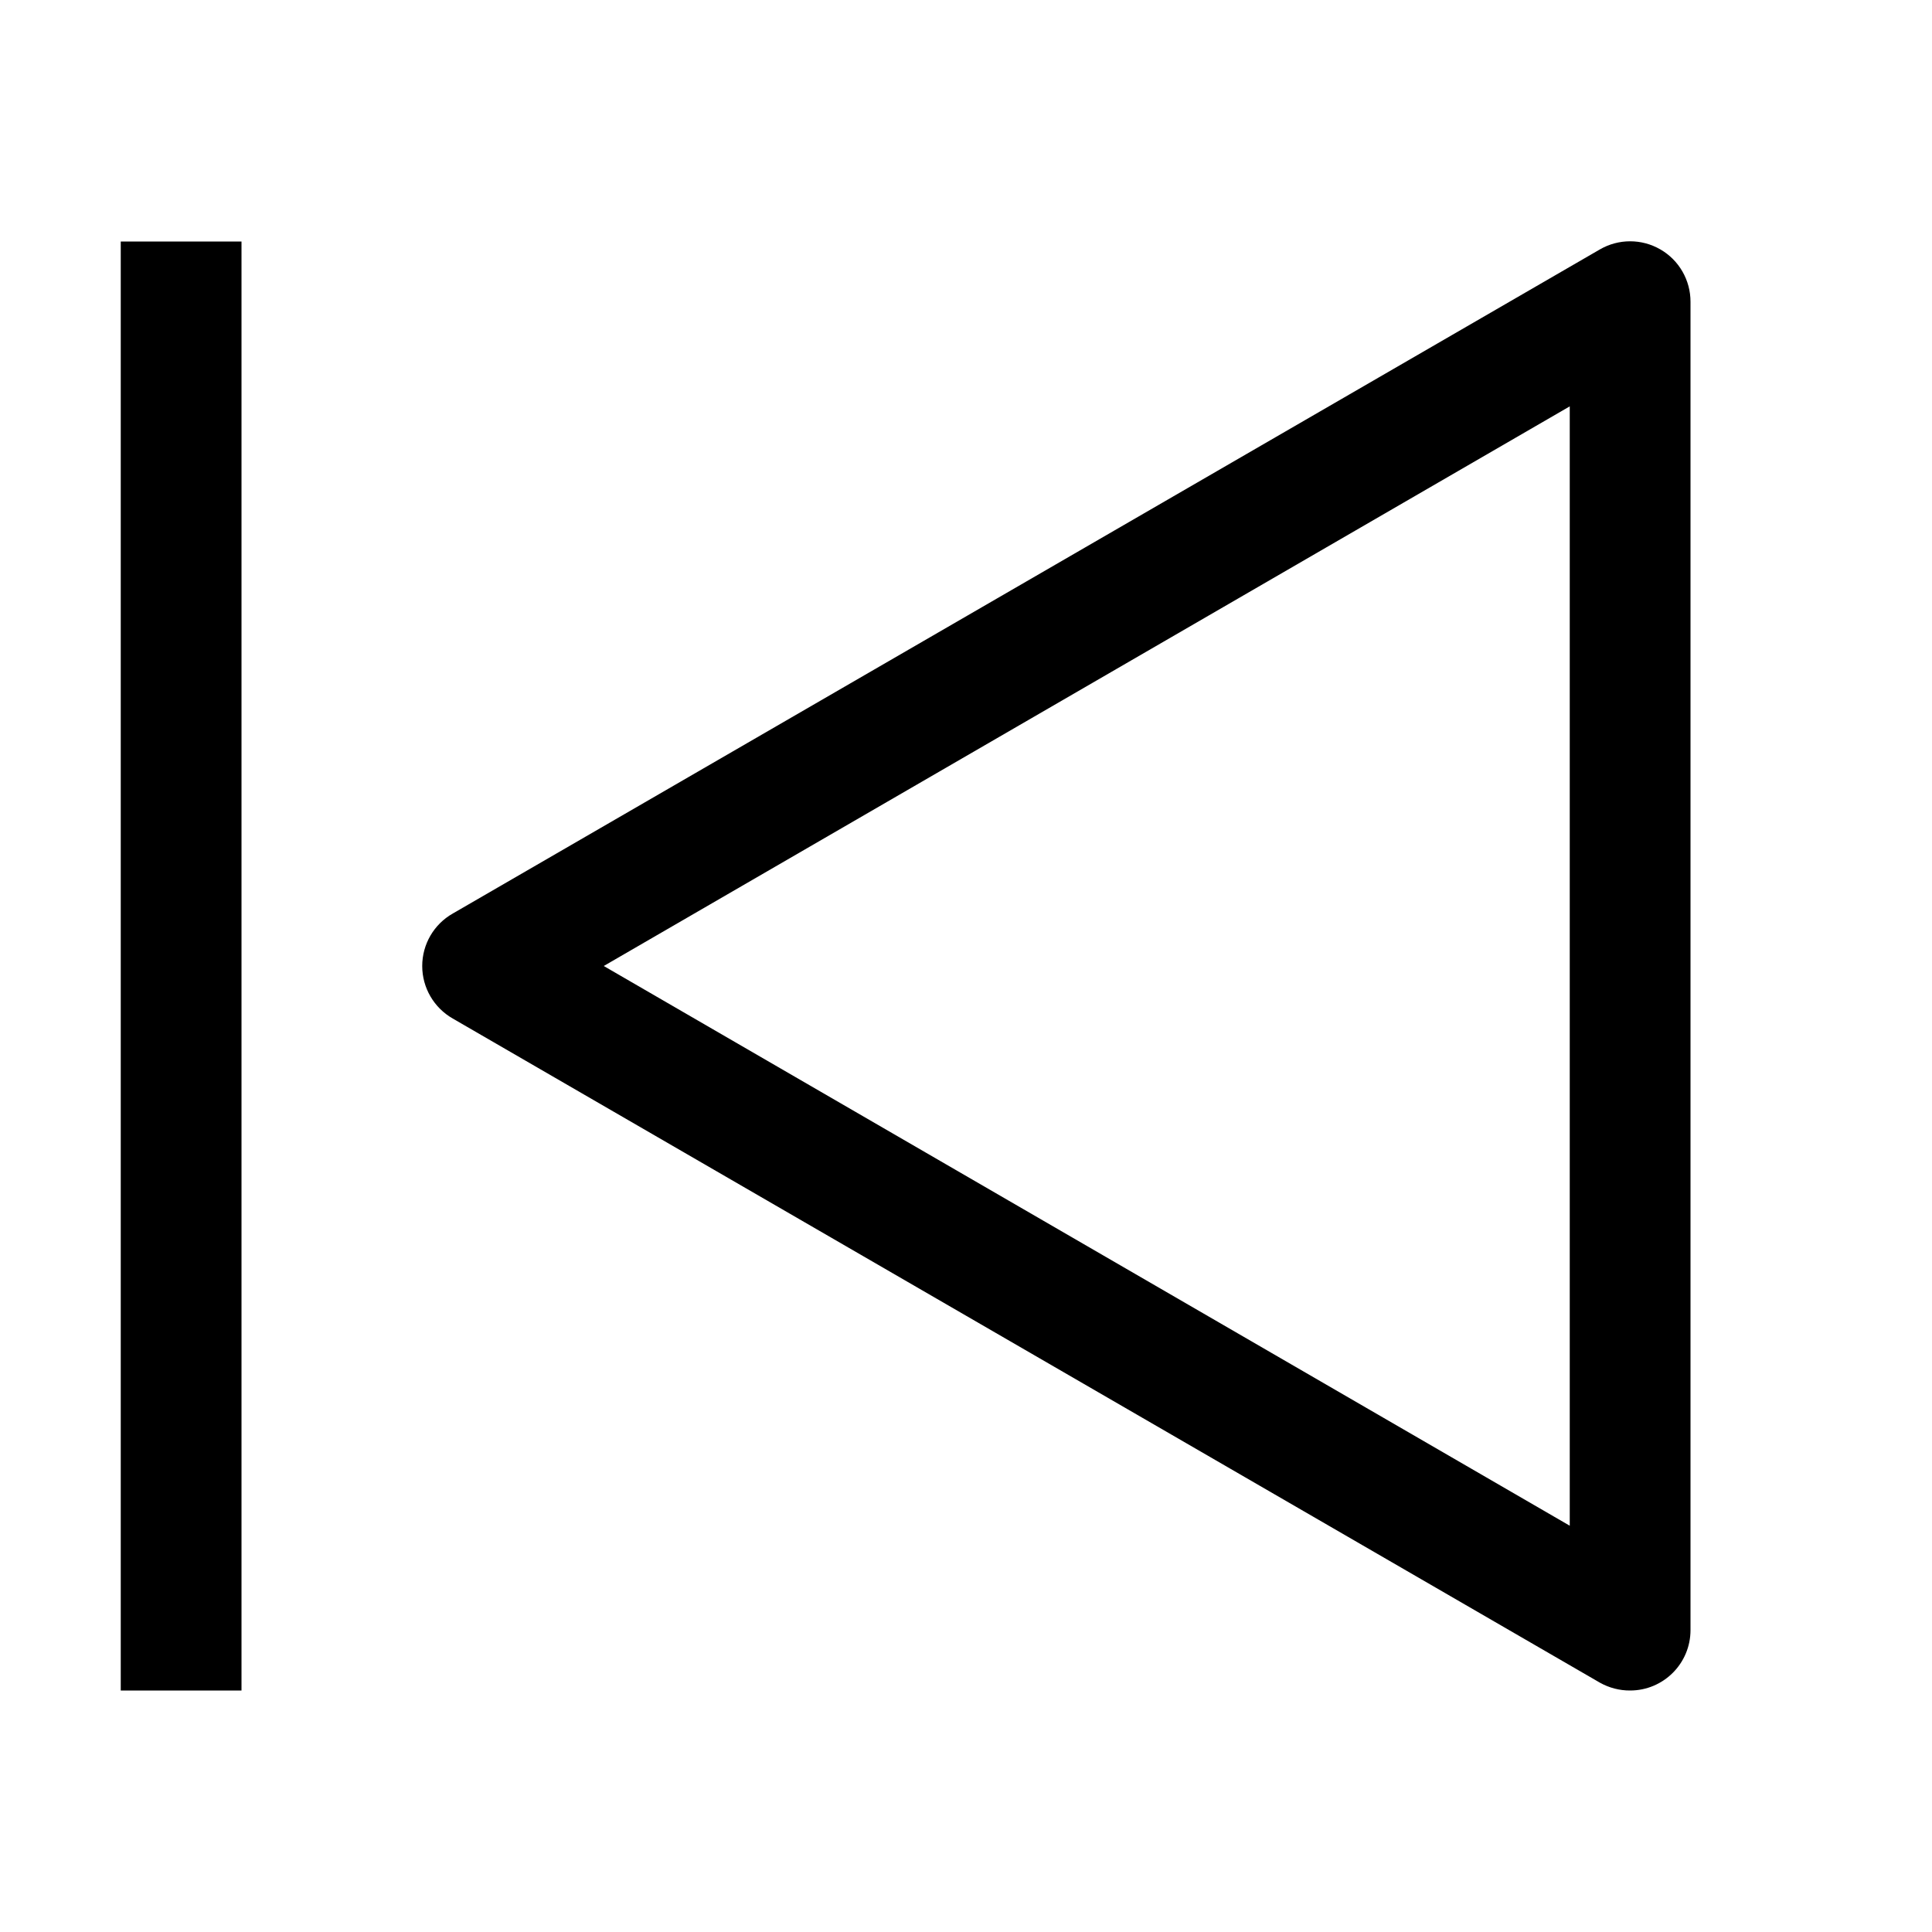 <svg width="24" height="24" viewBox="0 0 24 24" fill="none" xmlns="http://www.w3.org/2000/svg">
<path fill-rule="evenodd" clip-rule="evenodd" d="M20.25 21C20.119 21.001 19.989 20.967 19.875 20.903L5.625 12.653C5.39 12.519 5.245 12.27 5.245 12C5.245 11.73 5.39 11.481 5.625 11.348L19.875 3.098C20.107 2.964 20.393 2.964 20.625 3.098C20.858 3.232 21.001 3.481 21 3.75V20.25C21 20.664 20.664 21 20.25 21ZM7.5 12L19.5 18.953V5.048L7.5 12ZM1.5 3H3V21H1.5V3Z" fill="black"/>
</svg>
